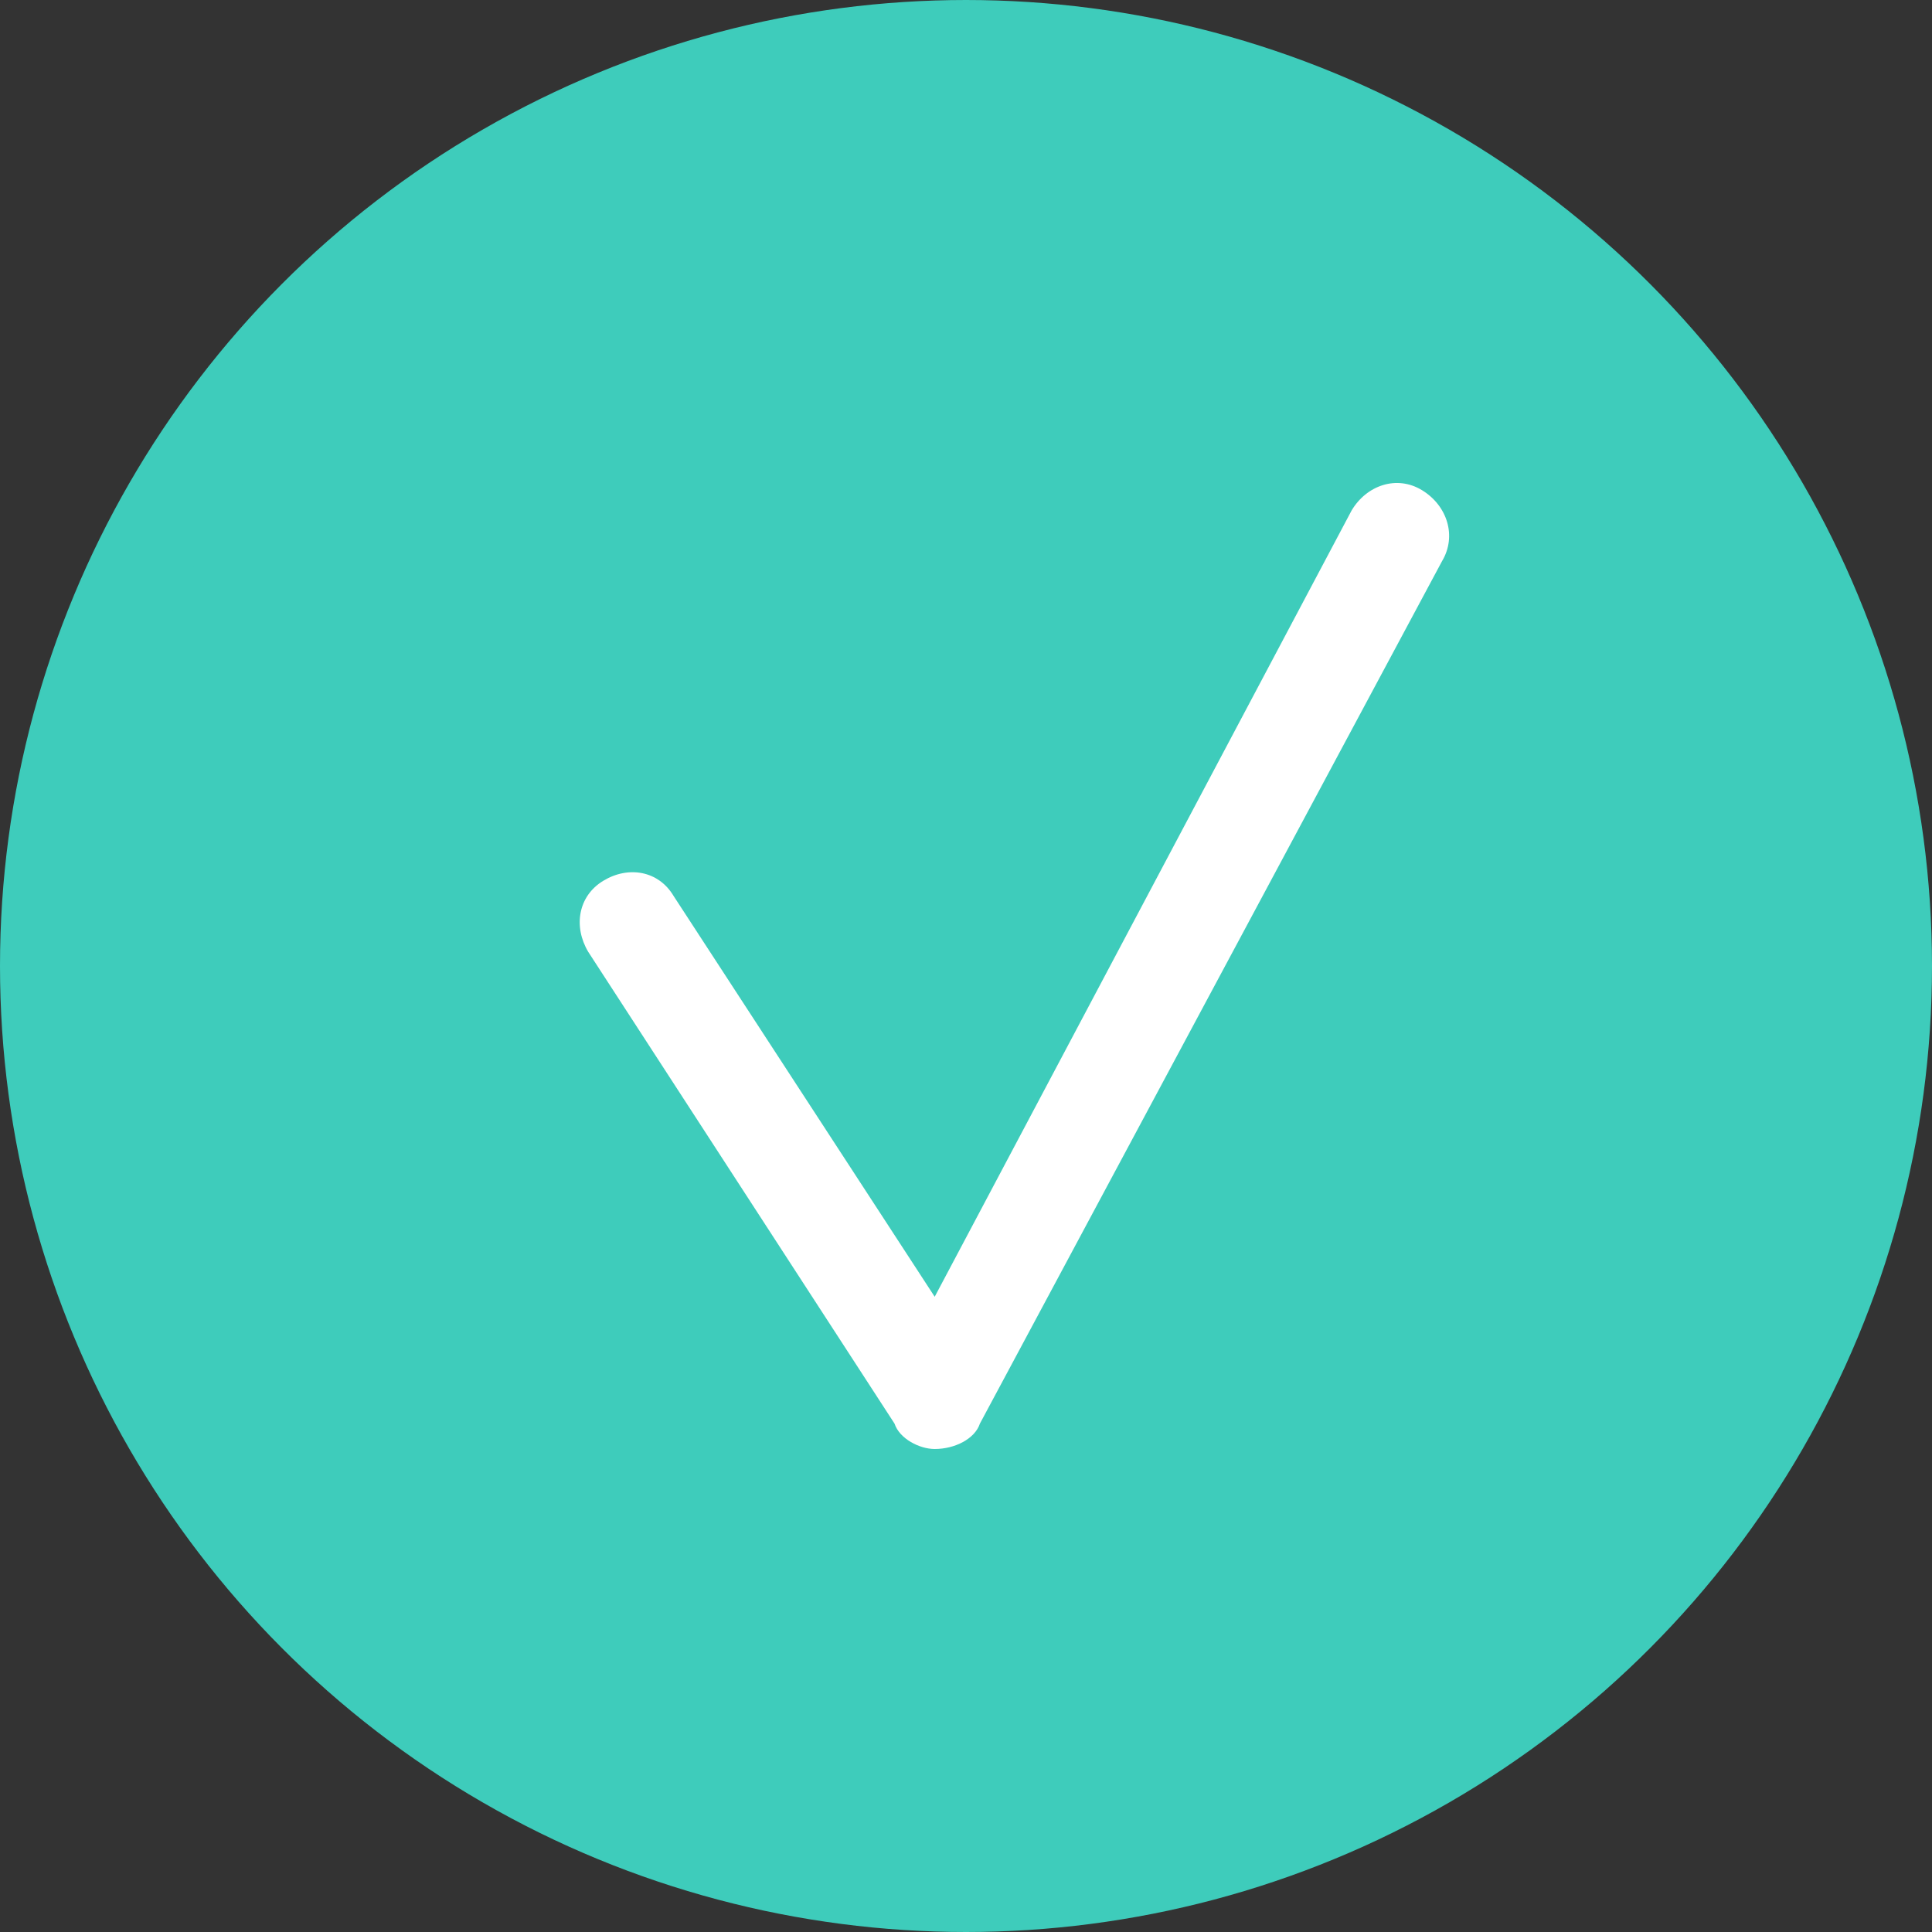 <svg width="20" height="20" viewBox="0 0 20 20" fill="none" xmlns="http://www.w3.org/2000/svg">
<rect x="0" y="0" width="20" height="20" fill="#333333" stroke="none"/>
<circle cx="10" cy="10" r="9.5" fill="#3ECCBB" stroke="#3ECCBB"/>
<path d="M9.676 15C9.52 15 9.312 14.895 9.26 14.737L6.089 9.853C5.933 9.591 5.985 9.275 6.245 9.118C6.505 8.96 6.817 9.013 6.973 9.275L9.676 13.424L13.992 5.284C14.148 5.022 14.46 4.916 14.72 5.074C14.98 5.232 15.084 5.547 14.928 5.809L10.144 14.737C10.092 14.895 9.884 15 9.676 15C9.728 15 9.728 15 9.676 15Z" fill="white"/>
</svg>

